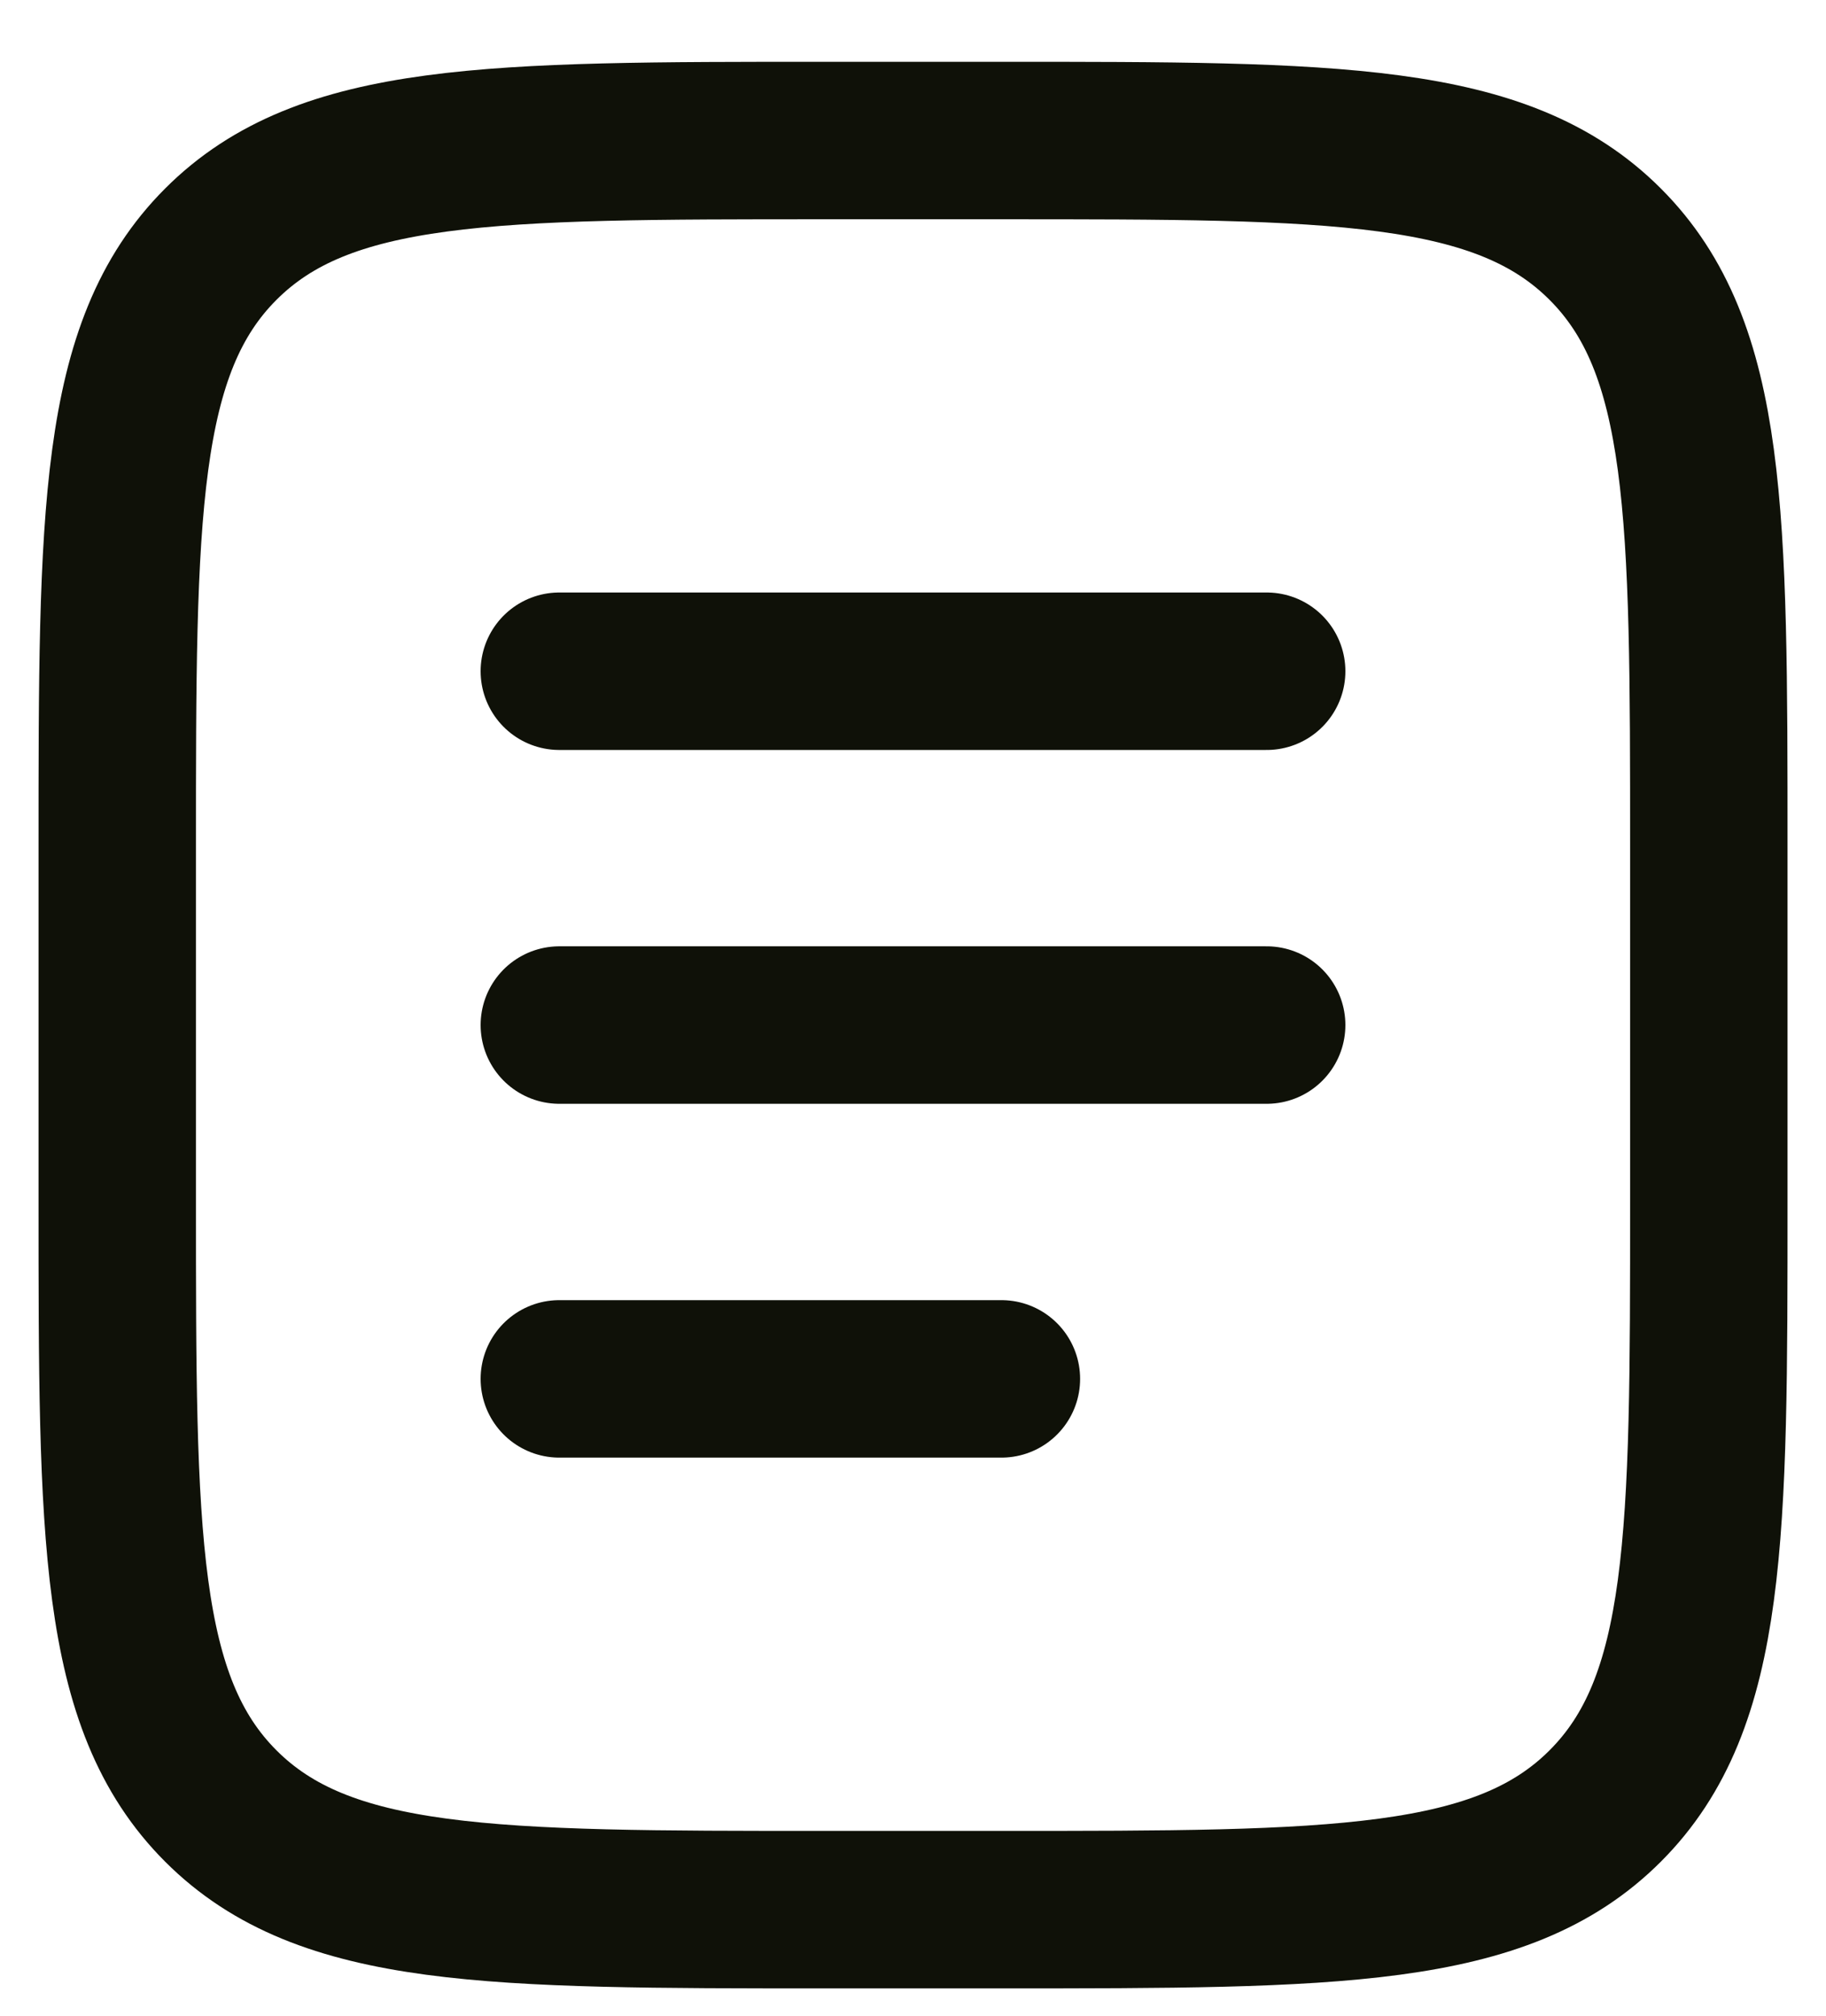 <svg width="29" height="32" viewBox="0 0 29 32" fill="none" xmlns="http://www.w3.org/2000/svg">
<path d="M1.862 13.465C1.862 8.169 1.862 5.521 3.507 3.876C5.152 2.231 7.8 2.231 13.096 2.231H15.904C21.2 2.231 23.848 2.231 25.493 3.876C27.139 5.521 27.139 8.169 27.139 13.465V19.082C27.139 24.378 27.139 27.026 25.493 28.671C23.848 30.316 21.2 30.316 15.904 30.316H13.096C7.8 30.316 5.152 30.316 3.507 28.671C1.862 27.026 1.862 24.378 1.862 19.082V13.465Z" stroke="#0F1108" stroke-width="2.5"/>
<path d="M8.883 16.273H20.117" stroke="#0F1108" stroke-width="2.5" stroke-linecap="round"/>
<path d="M8.883 10.656H20.117" stroke="#0F1108" stroke-width="2.5" stroke-linecap="round"/>
<path d="M8.883 21.89H15.904" stroke="#0F1108" stroke-width="2.5" stroke-linecap="round"/>
</svg>
